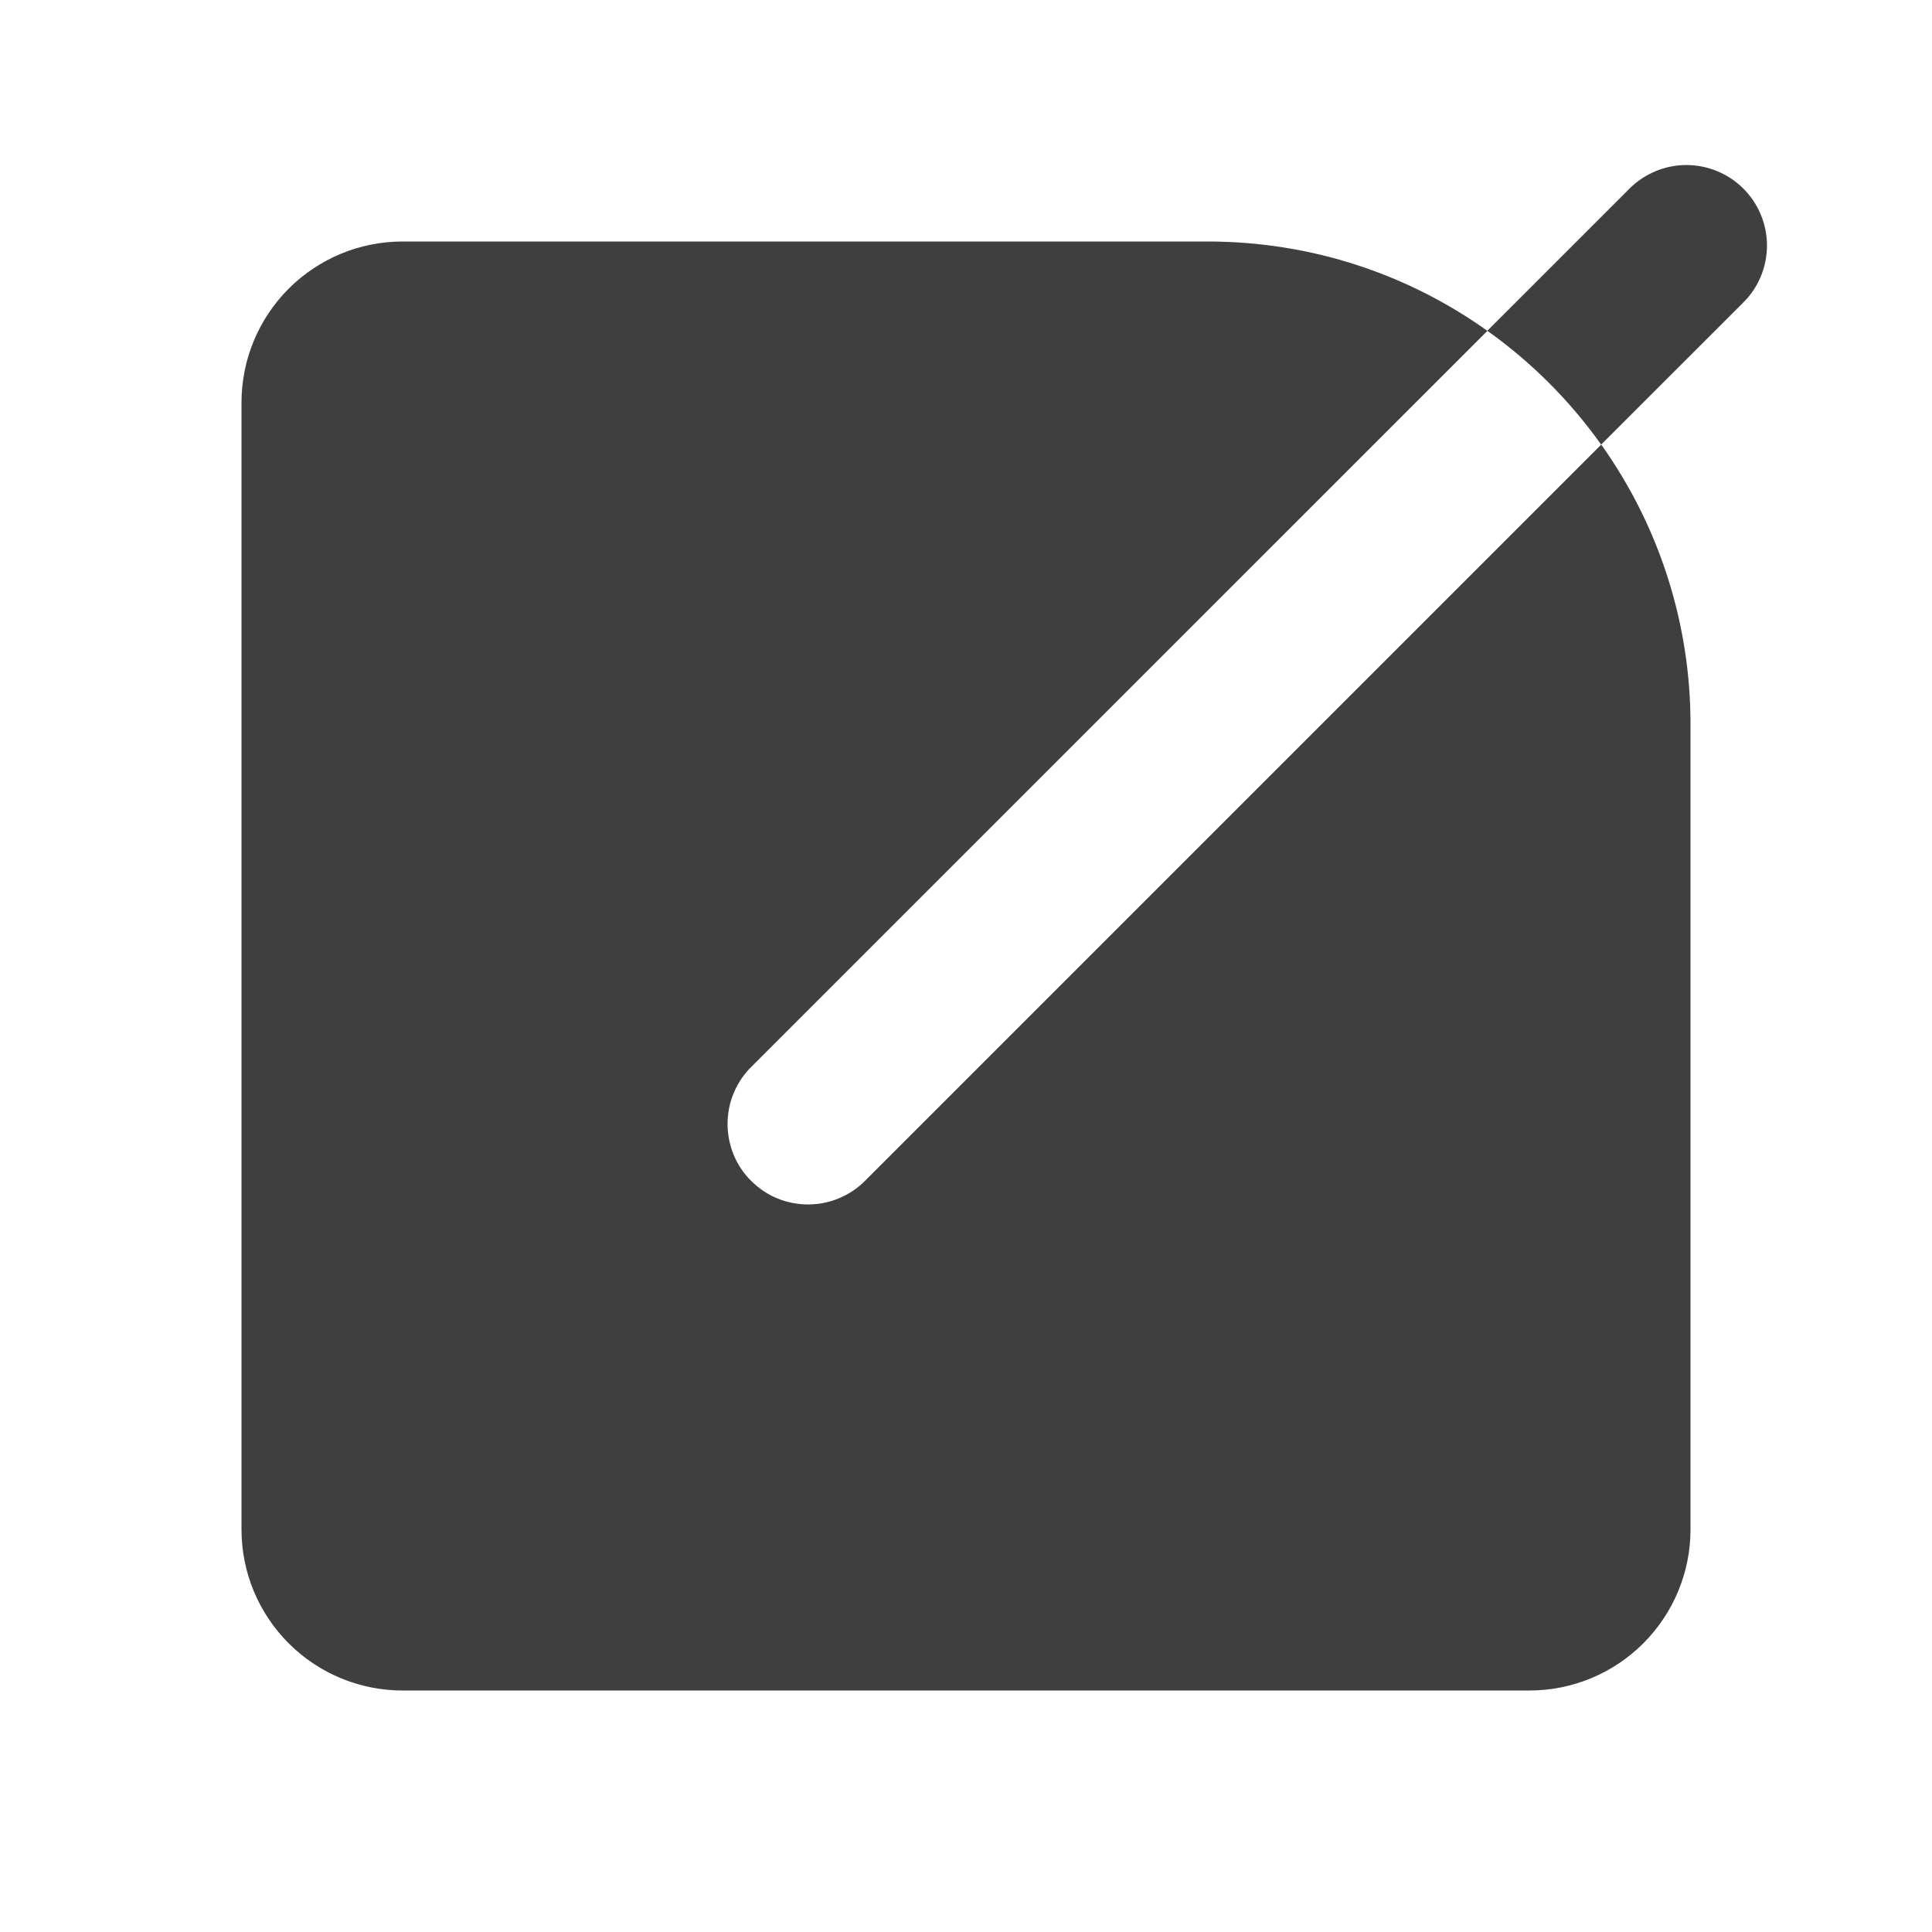 <svg width="24" height="24" viewBox="0 0 24 24" fill="none" xmlns="http://www.w3.org/2000/svg">
<g clip-path="url(#clip0_449_9)">
<path d="M15 3C16.296 3 17.496 3.41 18.477 4.11L9.343 13.243C9.247 13.335 9.171 13.446 9.119 13.568C9.066 13.69 9.039 13.821 9.038 13.954C9.037 14.086 9.062 14.218 9.112 14.341C9.162 14.464 9.237 14.576 9.331 14.669C9.425 14.763 9.536 14.838 9.659 14.888C9.782 14.938 9.914 14.963 10.046 14.962C10.179 14.961 10.31 14.934 10.432 14.881C10.554 14.829 10.665 14.753 10.757 14.657L19.891 5.523C20.614 6.538 21.002 7.754 21 9V19C21 19.53 20.789 20.039 20.414 20.414C20.039 20.789 19.53 21 19 21H5C4.47 21 3.961 20.789 3.586 20.414C3.211 20.039 3 19.53 3 19V5C3 4.47 3.211 3.961 3.586 3.586C3.961 3.211 4.47 3 5 3H15ZM21.657 2.343C21.845 2.531 21.95 2.785 21.95 3.05C21.95 3.315 21.845 3.57 21.657 3.757L19.89 5.523C19.501 4.976 19.023 4.498 18.476 4.109L20.242 2.343C20.43 2.156 20.684 2.05 20.949 2.05C21.214 2.05 21.47 2.156 21.657 2.343Z" fill="rgb(63, 63, 63)"/>
</g>
<defs>
<clipPath id="clip0_449_9">
<rect width="24" height="24" fill="rgb(63, 63, 63)"/>
</clipPath>
</defs>
</svg>
